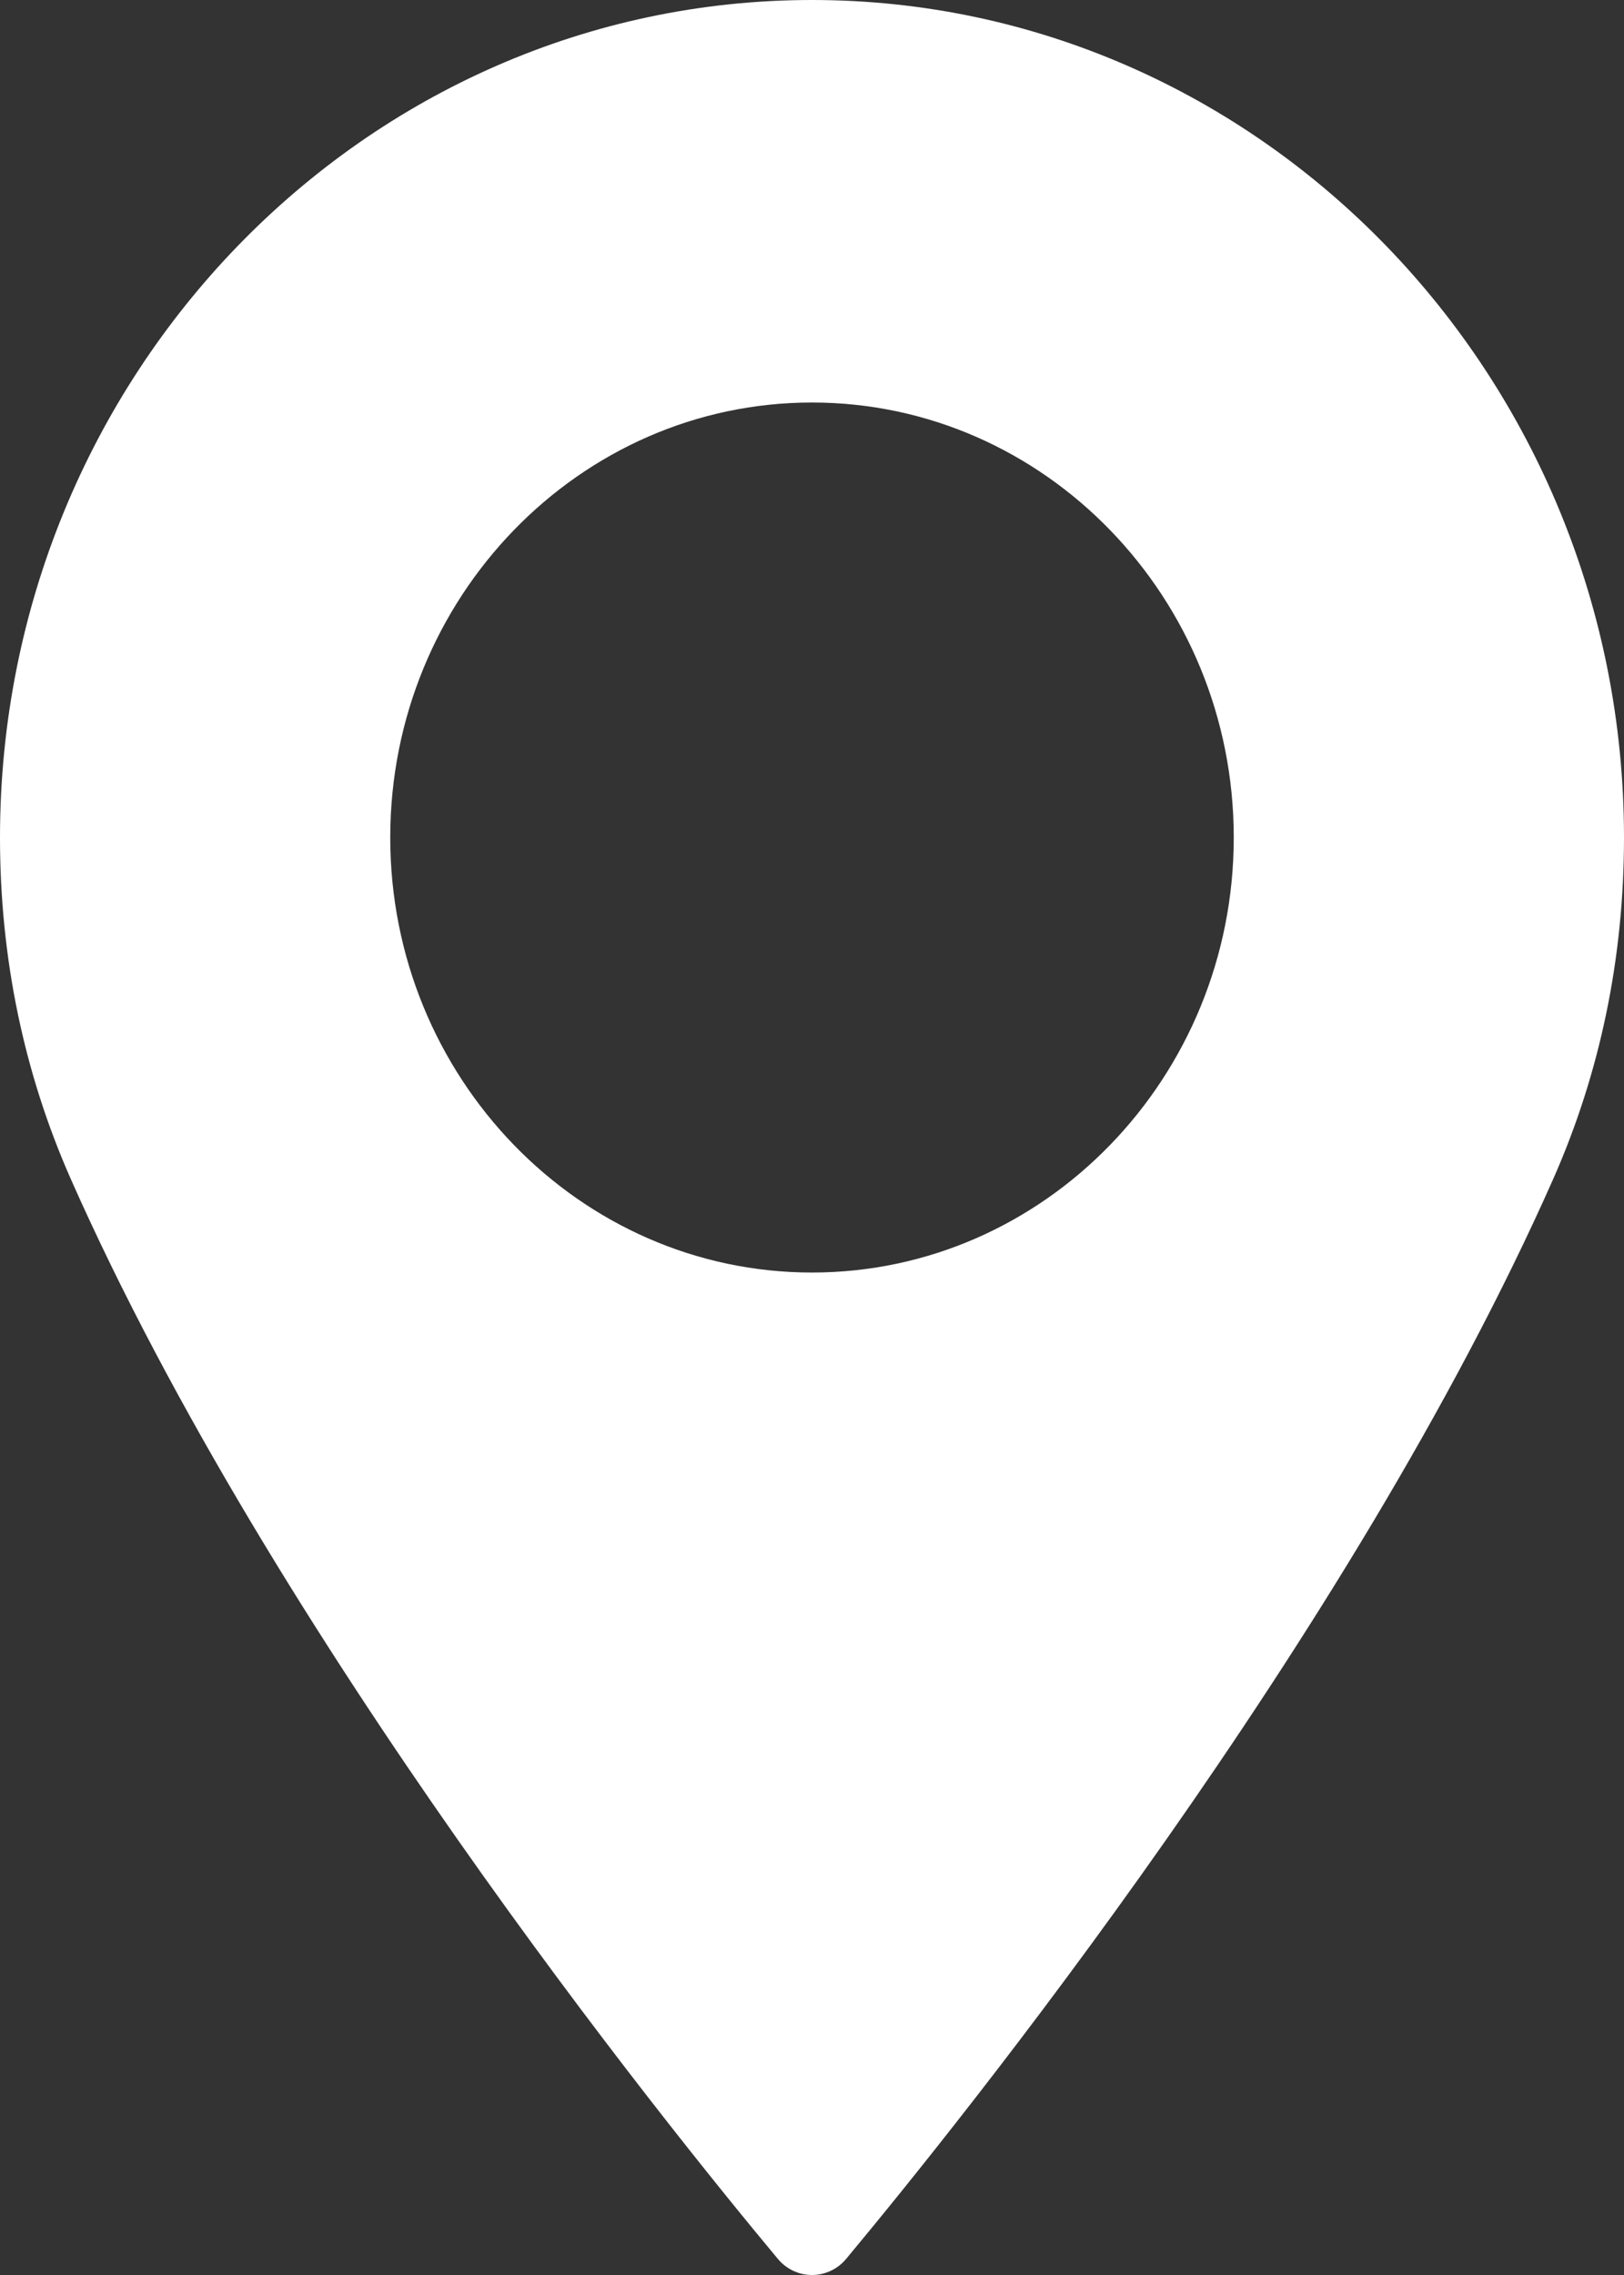 <svg width="10" height="14" viewBox="0 0 10 14" fill="none" xmlns="http://www.w3.org/2000/svg">
<rect x="0" y="0" width="10" height="14" fill="#333333" stroke="none"/>
<path d="M5 0C2.243 0 0 2.312 0 5.154C0 5.896 0.147 6.603 0.437 7.258C1.687 10.078 4.084 13.055 4.789 13.9C4.842 13.964 4.919 14 5 14C5.081 14 5.158 13.964 5.211 13.9C5.915 13.055 8.312 10.078 9.563 7.258C9.853 6.603 10 5.896 10 5.154C10 2.312 7.757 0 5 0ZM5 7.831C3.568 7.831 2.403 6.63 2.403 5.154C2.403 3.678 3.568 2.477 5 2.477C6.432 2.477 7.597 3.678 7.597 5.154C7.597 6.63 6.432 7.831 5 7.831Z" fill="white"/>
</svg>
